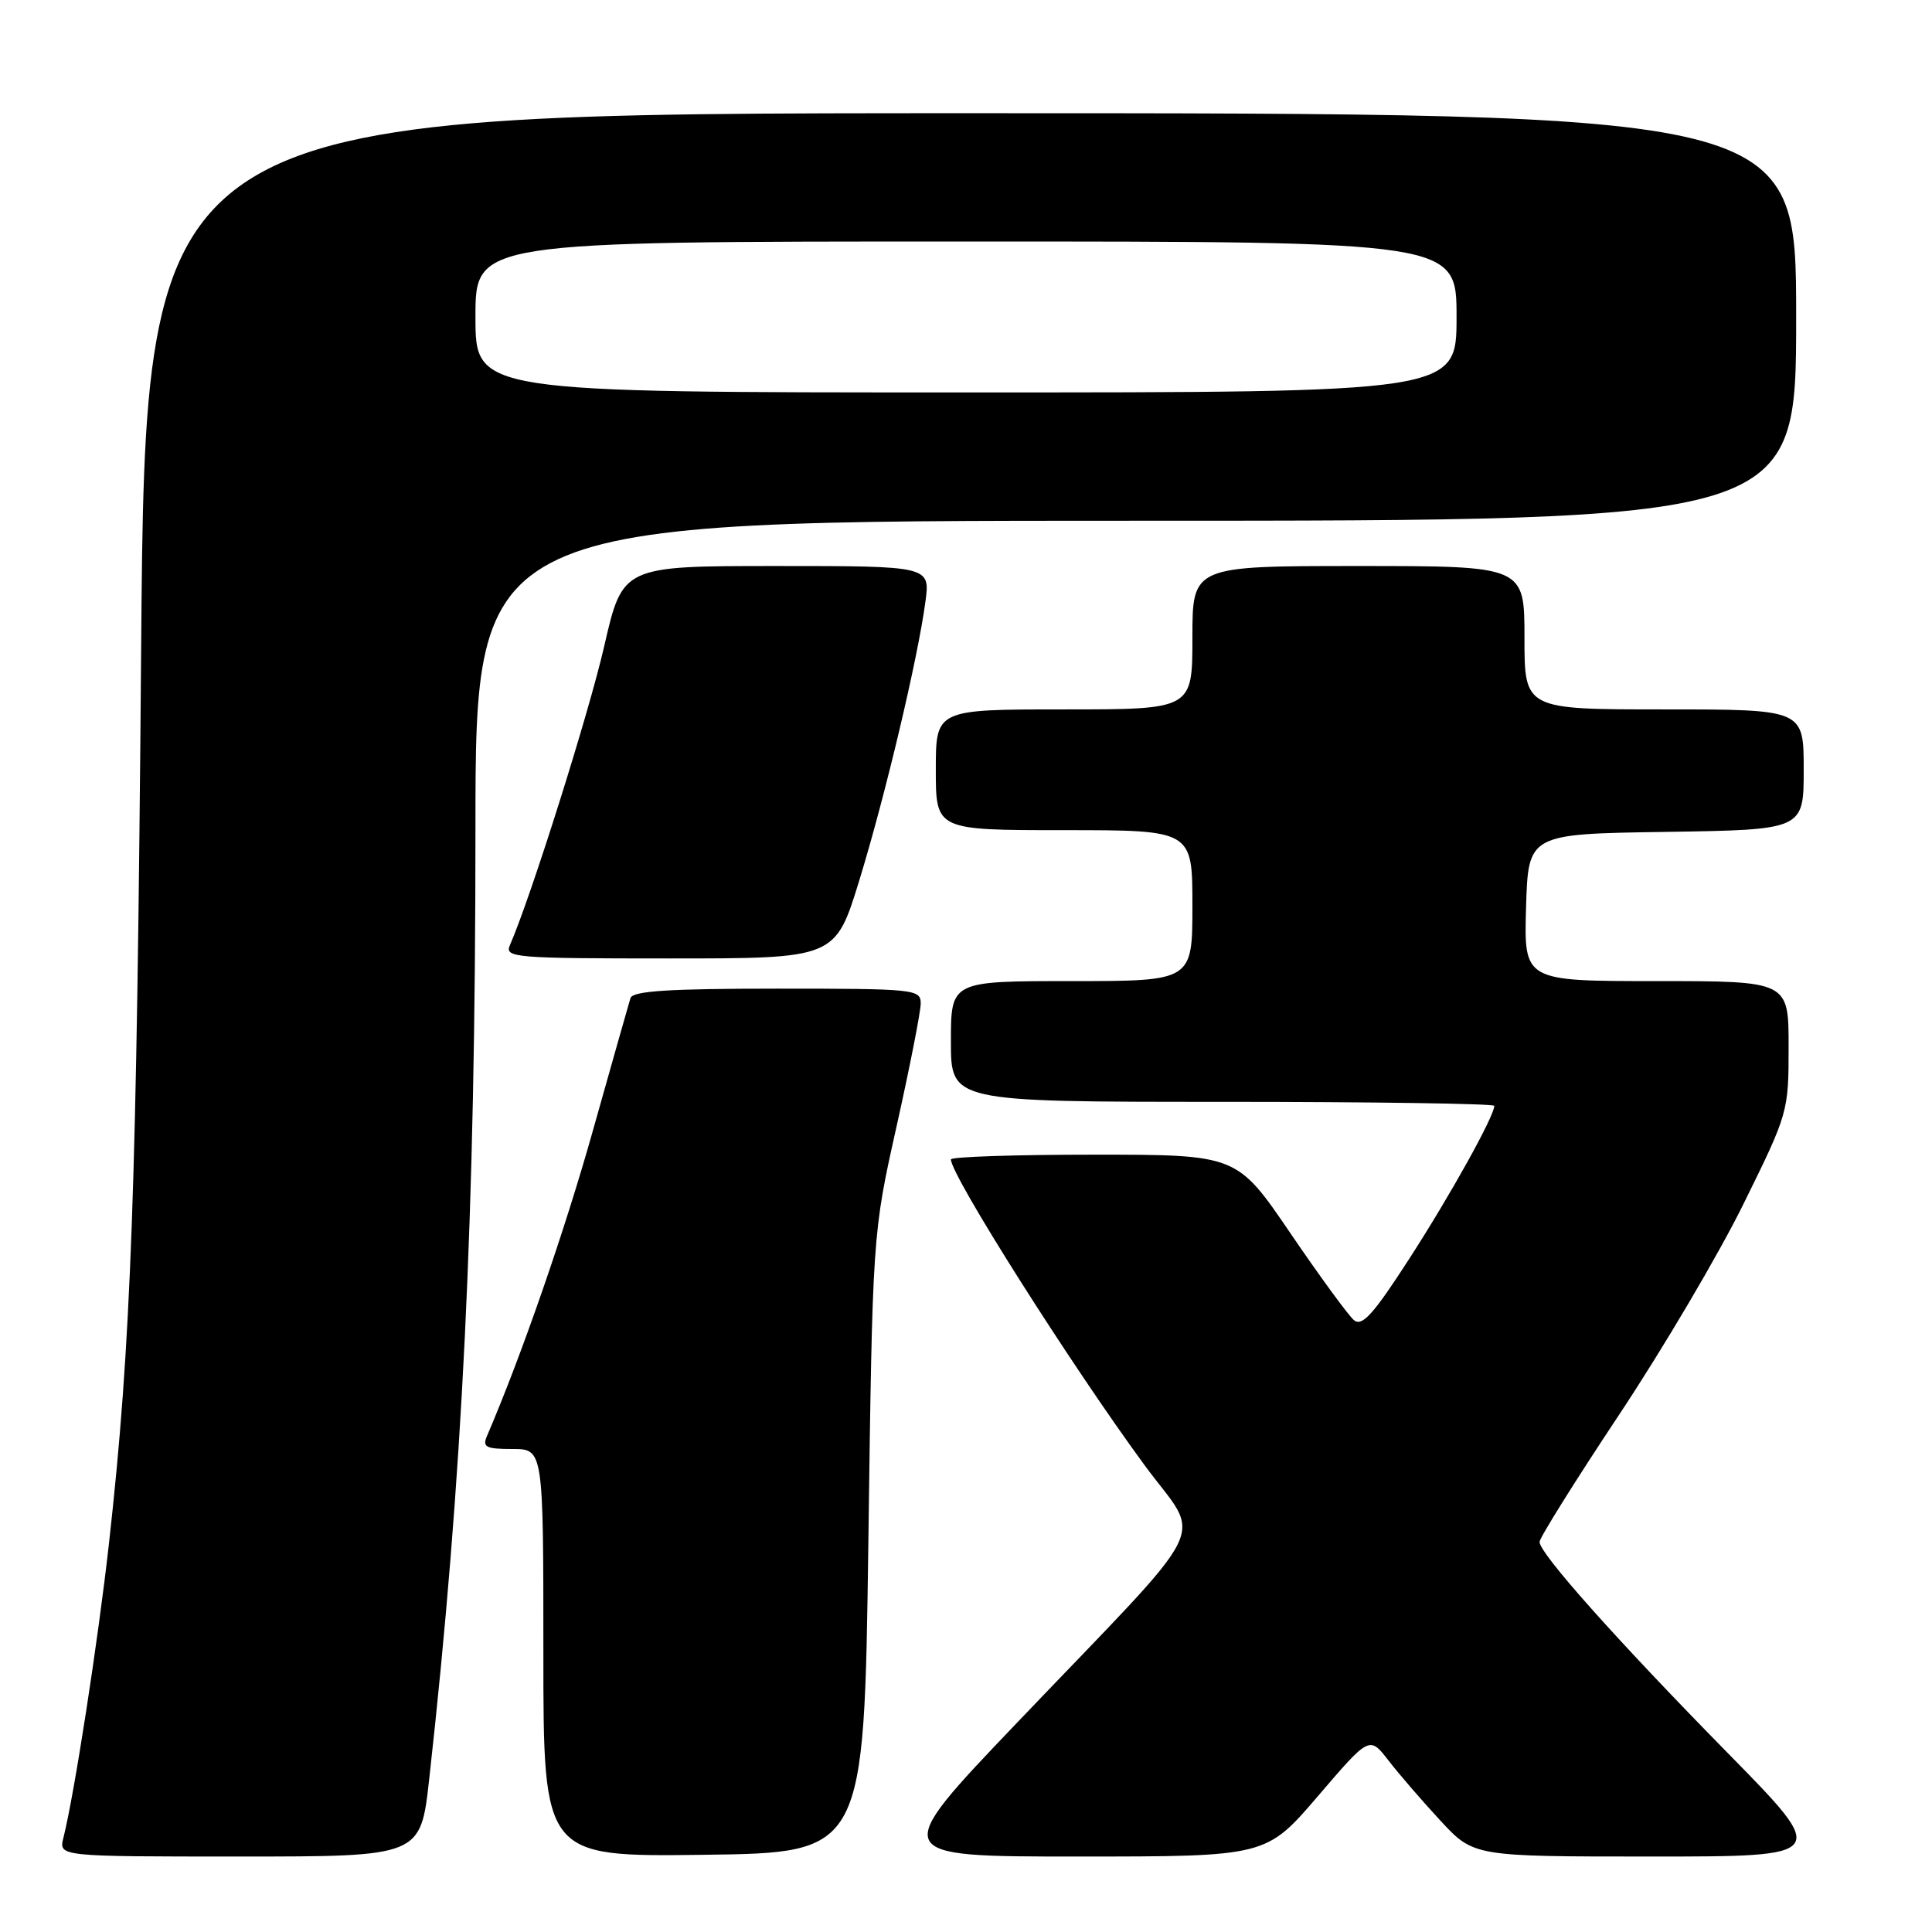 <?xml version="1.0" encoding="UTF-8" standalone="no"?>
<!DOCTYPE svg PUBLIC "-//W3C//DTD SVG 1.1//EN" "http://www.w3.org/Graphics/SVG/1.1/DTD/svg11.dtd" >
<svg xmlns="http://www.w3.org/2000/svg" xmlns:xlink="http://www.w3.org/1999/xlink" version="1.1" viewBox="0 0 256 256">
 <g >
 <path fill="currentColor"
d=" M 56.87 235.75 C 61.29 196.11 63.00 161.00 63.00 109.85 C 63.00 69.00 63.00 69.00 150.50 69.00 C 238.00 69.00 238.00 69.00 238.00 42.00 C 238.00 15.00 238.00 15.00 128.63 15.00 C 19.26 15.00 19.26 15.00 18.70 86.25 C 18.13 157.42 17.39 178.13 14.44 204.50 C 12.99 217.48 9.85 237.75 8.40 243.53 C 7.78 246.00 7.78 246.00 31.75 246.00 C 55.73 246.00 55.73 246.00 56.87 235.75 Z  M 115.06 204.50 C 115.61 163.50 115.61 163.50 118.81 149.21 C 120.56 141.36 122.00 134.04 122.00 132.96 C 122.00 131.08 121.21 131.00 102.97 131.00 C 88.62 131.00 83.84 131.31 83.54 132.25 C 83.33 132.94 81.08 140.86 78.55 149.85 C 74.80 163.20 69.08 179.68 64.54 190.25 C 63.89 191.75 64.36 192.00 67.89 192.00 C 72.00 192.00 72.00 192.00 72.00 219.02 C 72.00 246.04 72.00 246.04 93.25 245.77 C 114.50 245.50 114.50 245.50 115.06 204.50 Z  M 174.62 238.01 C 181.46 230.02 181.46 230.02 183.97 233.26 C 185.34 235.04 188.45 238.64 190.87 241.25 C 195.27 246.00 195.27 246.00 218.84 246.00 C 242.41 246.00 242.41 246.00 228.90 232.25 C 214.20 217.28 204.00 205.84 204.00 204.31 C 204.00 203.77 208.74 196.19 214.54 187.46 C 220.34 178.73 227.77 166.14 231.04 159.49 C 236.94 147.53 237.00 147.31 237.00 138.70 C 237.00 130.00 237.00 130.00 219.46 130.00 C 201.93 130.00 201.93 130.00 202.21 120.25 C 202.50 110.50 202.50 110.50 220.75 110.23 C 239.00 109.95 239.00 109.95 239.00 101.98 C 239.00 94.00 239.00 94.00 220.50 94.00 C 202.00 94.00 202.00 94.00 202.00 84.50 C 202.00 75.00 202.00 75.00 180.00 75.00 C 158.00 75.00 158.00 75.00 158.00 84.50 C 158.00 94.00 158.00 94.00 141.00 94.00 C 124.00 94.00 124.00 94.00 124.00 102.00 C 124.00 110.00 124.00 110.00 141.00 110.00 C 158.00 110.00 158.00 110.00 158.00 120.00 C 158.00 130.00 158.00 130.00 142.00 130.00 C 126.00 130.00 126.00 130.00 126.00 138.00 C 126.00 146.00 126.00 146.00 162.00 146.00 C 181.80 146.00 198.00 146.24 198.00 146.53 C 198.00 147.90 192.17 158.38 186.75 166.77 C 181.98 174.16 180.49 175.82 179.41 174.93 C 178.67 174.31 174.88 169.13 170.98 163.40 C 163.90 153.00 163.90 153.00 144.95 153.00 C 134.53 153.00 126.00 153.28 126.00 153.63 C 126.00 155.75 141.85 180.77 151.65 194.13 C 159.29 204.55 161.30 200.48 134.78 228.25 C 117.83 246.00 117.83 246.00 142.80 246.00 C 167.77 246.00 167.77 246.00 174.62 238.01 Z  M 113.86 116.66 C 117.30 105.45 121.60 87.34 122.62 79.75 C 123.26 75.00 123.26 75.00 102.88 75.00 C 82.50 75.00 82.50 75.00 80.06 85.63 C 78.02 94.54 70.26 119.12 67.56 125.25 C 66.84 126.89 68.20 127.00 88.73 127.00 C 110.68 127.00 110.68 127.00 113.86 116.66 Z  M 63.00 42.00 C 63.00 32.00 63.00 32.00 128.00 32.00 C 193.00 32.00 193.00 32.00 193.00 42.00 C 193.00 52.00 193.00 52.00 128.00 52.00 C 63.00 52.00 63.00 52.00 63.00 42.00 Z "/>
</g>
</svg>